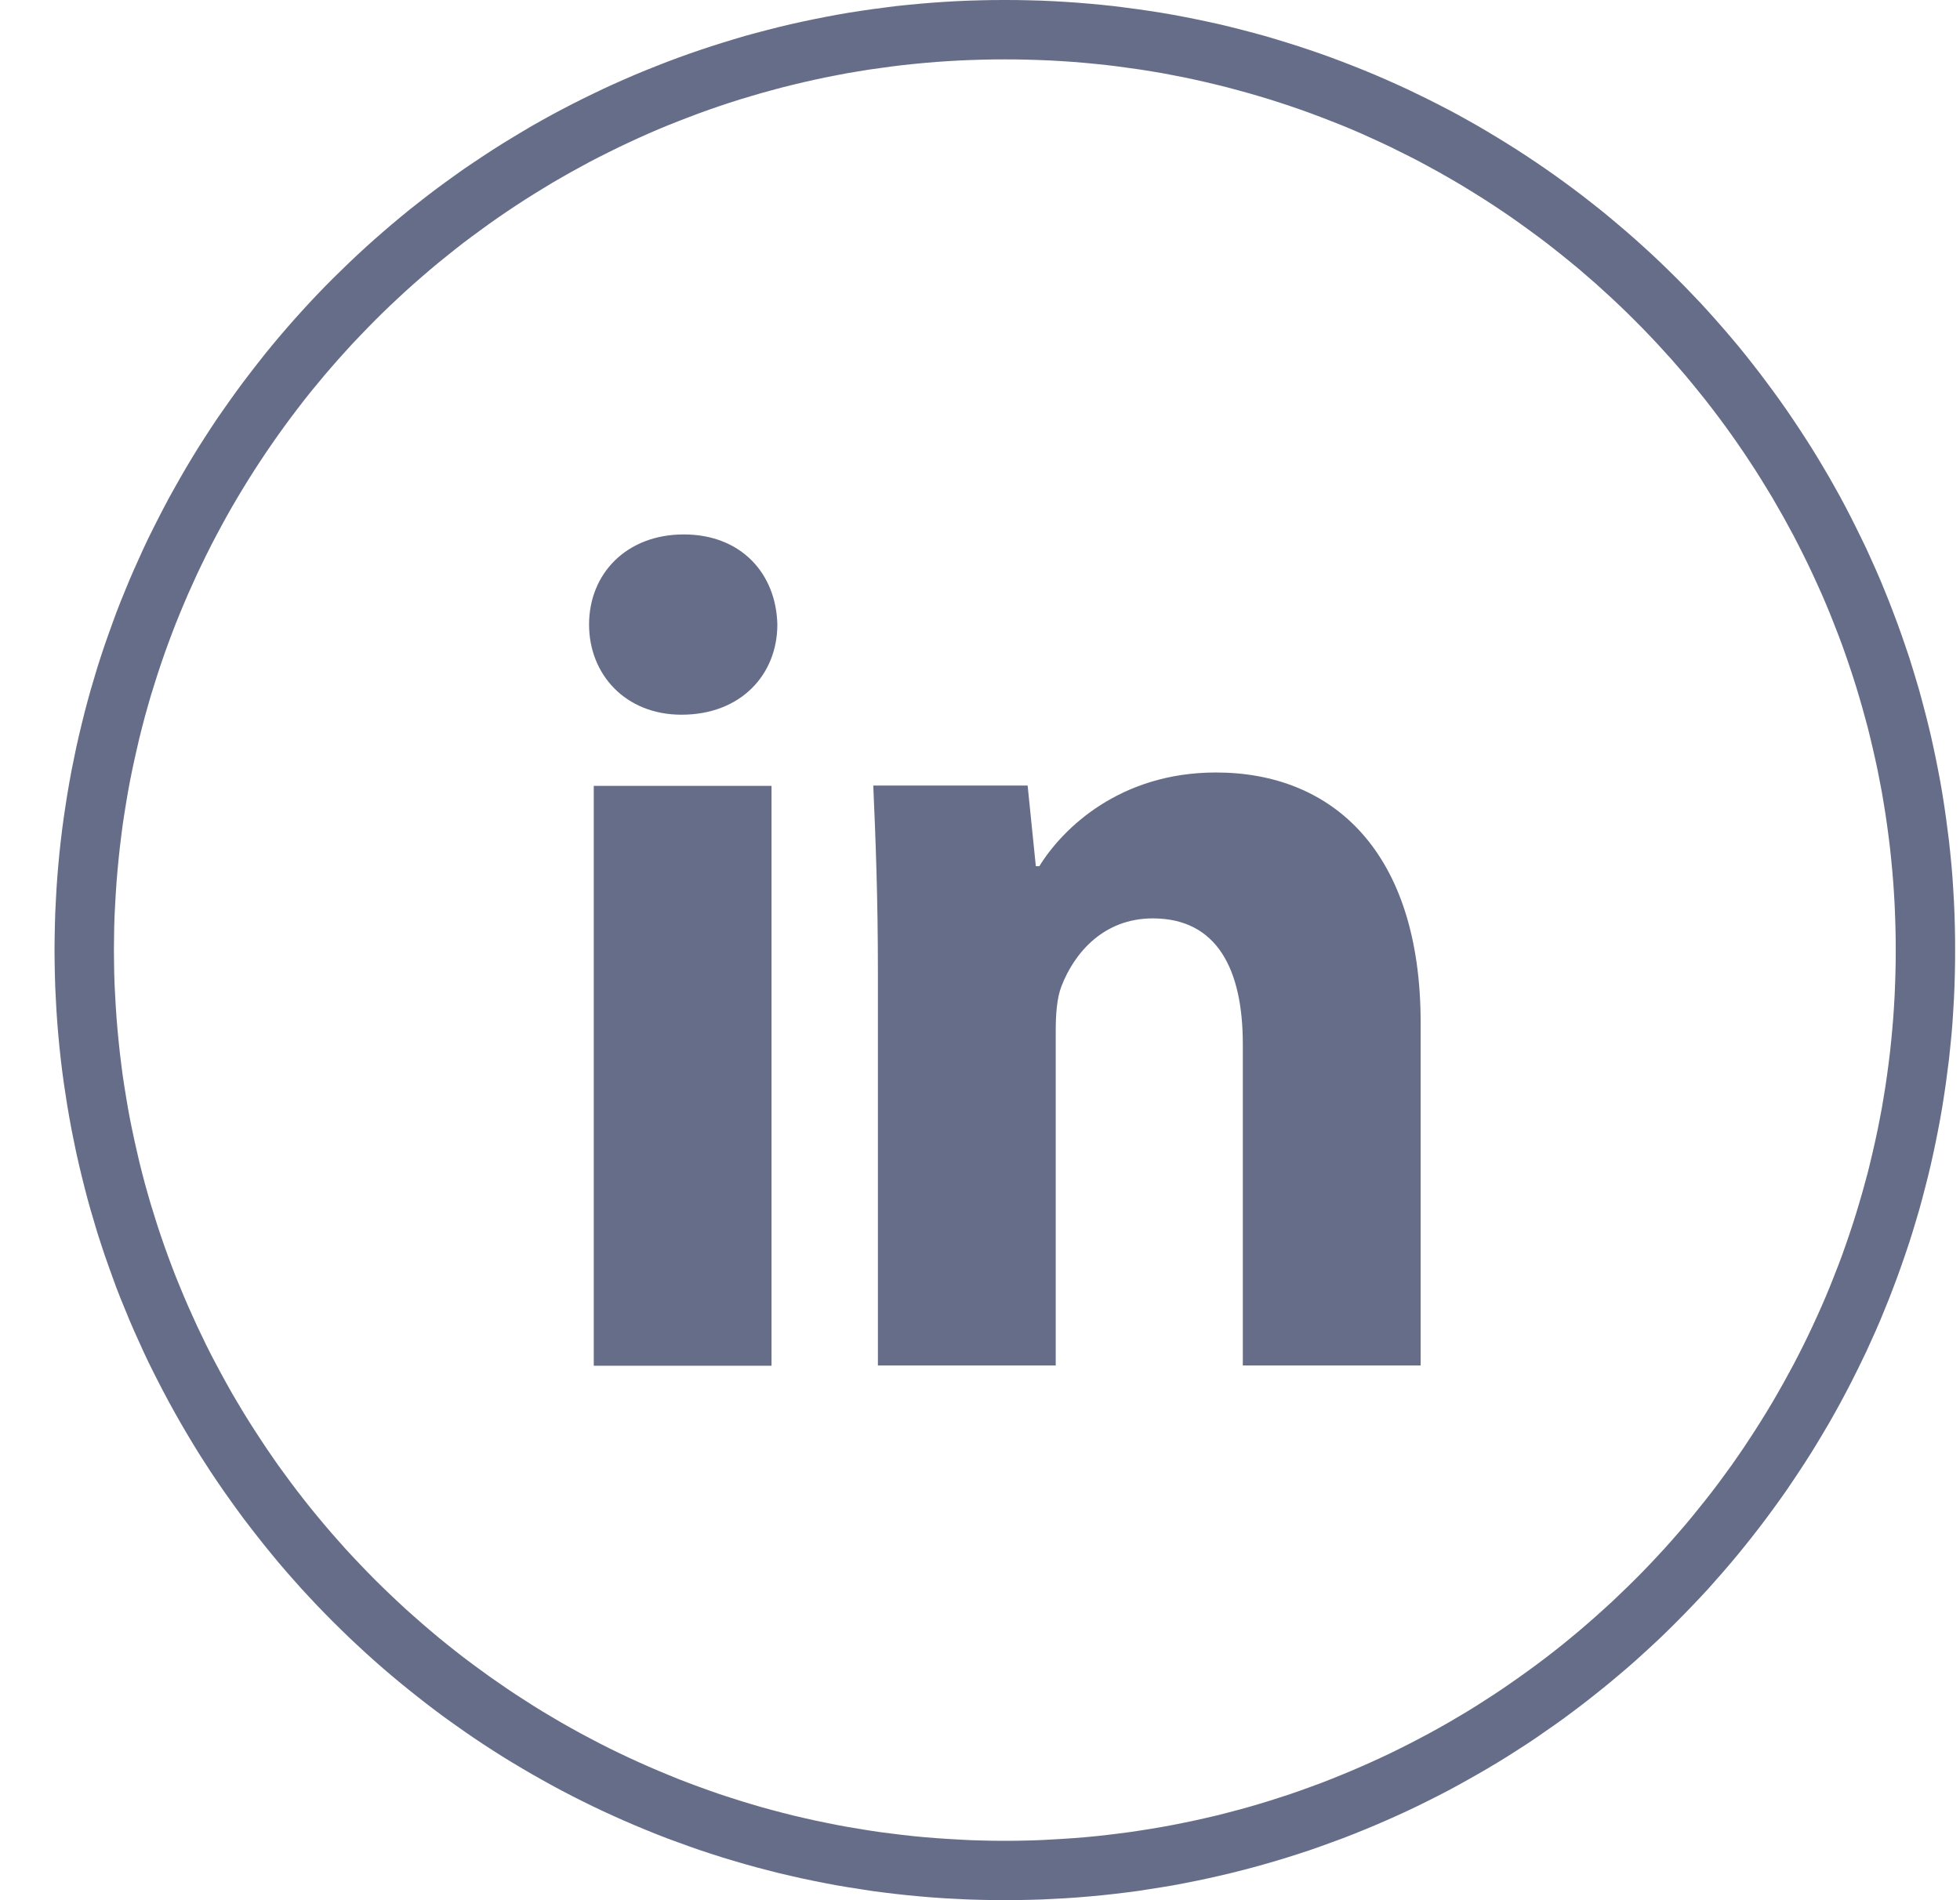 <svg width="33" height="32" viewBox="0 0 33 32" fill="none" xmlns="http://www.w3.org/2000/svg">
<g clip-path="url(#clip0_5_219)">
<path fill-rule="evenodd" clip-rule="evenodd" d="M17.125 0.001L17.331 0.005L17.537 0.011L17.741 0.02L17.946 0.032L18.149 0.046L18.352 0.063L18.554 0.082L18.755 0.103L18.956 0.129L19.155 0.155L19.354 0.184L19.552 0.215L19.75 0.249L19.946 0.286L20.142 0.325L20.336 0.366L20.531 0.409L20.723 0.455L20.916 0.504L21.106 0.554L21.297 0.606L21.486 0.662L21.674 0.72L21.862 0.779L22.048 0.841L22.234 0.905L22.418 0.971L22.601 1.04L22.784 1.111L22.964 1.183L23.145 1.258L23.323 1.335L23.501 1.414L23.678 1.495L23.853 1.579L24.027 1.664L24.2 1.751L24.372 1.84L24.543 1.931L24.712 2.025L24.88 2.12L25.047 2.218L25.213 2.318L25.377 2.419L25.54 2.522L25.702 2.627L25.862 2.734L26.02 2.842L26.178 2.953L26.335 3.066L26.489 3.18L26.643 3.296L26.794 3.414L26.945 3.533L27.094 3.655L27.241 3.779L27.388 3.904L27.532 4.03L27.674 4.158L27.816 4.288L27.956 4.42L28.094 4.554L28.23 4.688L28.365 4.824L28.498 4.963L28.631 5.102L28.761 5.244L28.888 5.386L29.015 5.531L29.14 5.677L29.264 5.824L29.385 5.973L29.504 6.124L29.622 6.276L29.738 6.43L29.852 6.584L29.965 6.74L30.076 6.898L30.184 7.056L30.291 7.217L30.396 7.378L30.5 7.541L30.601 7.705L30.7 7.871L30.798 8.038L30.893 8.206L30.987 8.375L31.078 8.546L31.167 8.718L31.254 8.892L31.339 9.065L31.424 9.241L31.504 9.418L31.584 9.596L31.661 9.774L31.735 9.954L31.808 10.135L31.878 10.318L31.947 10.501L32.013 10.685L32.077 10.87L32.14 11.056L32.199 11.244L32.256 11.432L32.312 11.621L32.364 11.812L32.414 12.002L32.463 12.195L32.509 12.387L32.552 12.582L32.593 12.776L32.632 12.972L32.669 13.168L32.703 13.366L32.734 13.564L32.763 13.763L32.789 13.963L32.815 14.164L32.836 14.364L32.856 14.567L32.873 14.769L32.886 14.972L32.898 15.177L32.907 15.381L32.913 15.587L32.917 15.793L32.918 16L32.917 16.206L32.913 16.413L32.907 16.617L32.898 16.822L32.886 17.026L32.873 17.23L32.856 17.432L32.836 17.634L32.815 17.836L32.789 18.036L32.763 18.236L32.734 18.434L32.703 18.633L32.669 18.83L32.632 19.026L32.593 19.223L32.552 19.417L32.509 19.611L32.463 19.804L32.414 19.996L32.364 20.188L32.312 20.378L32.256 20.567L32.199 20.756L32.14 20.942L32.077 21.129L32.013 21.314L31.947 21.498L31.878 21.682L31.808 21.864L31.735 22.044L31.661 22.225L31.584 22.404L31.504 22.581L31.424 22.758L31.339 22.934L31.254 23.108L31.167 23.281L31.078 23.452L30.987 23.623L30.893 23.793L30.798 23.961L30.7 24.127L30.601 24.293L30.5 24.458L30.396 24.621L30.291 24.782L30.184 24.942L30.076 25.102L29.965 25.259L29.852 25.415L29.738 25.57L29.622 25.723L29.504 25.875L29.385 26.025L29.264 26.174L29.14 26.322L29.015 26.468L28.888 26.612L28.761 26.756L28.631 26.896L28.498 27.036L28.365 27.174L28.23 27.311L28.094 27.446L27.956 27.58L27.816 27.711L27.674 27.841L27.532 27.97L27.388 28.096L27.241 28.221L27.094 28.344L26.945 28.465L26.794 28.585L26.643 28.703L26.489 28.819L26.335 28.934L26.178 29.046L26.02 29.156L25.862 29.266L25.702 29.373L25.54 29.477L25.377 29.581L25.213 29.682L25.047 29.781L24.88 29.878L24.712 29.973L24.543 30.067L24.372 30.159L24.2 30.248L24.027 30.335L23.853 30.421L23.678 30.504L23.501 30.585L23.323 30.664L23.145 30.741L22.964 30.816L22.784 30.889L22.601 30.96L22.418 31.027L22.234 31.094L22.048 31.159L21.862 31.22L21.674 31.28L21.486 31.337L21.297 31.392L21.106 31.445L20.916 31.495L20.723 31.544L20.531 31.589L20.336 31.633L20.142 31.674L19.946 31.713L19.75 31.75L19.552 31.783L19.354 31.814L19.155 31.845L18.956 31.871L18.755 31.895L18.554 31.917L18.352 31.936L18.149 31.953L17.946 31.967L17.741 31.978L17.537 31.988L17.331 31.994L17.125 31.998L16.918 32L16.713 31.998L16.506 31.994L16.301 31.988L16.096 31.978L15.892 31.967L15.688 31.953L15.486 31.936L15.284 31.917L15.082 31.895L14.882 31.871L14.682 31.845L14.484 31.814L14.285 31.783L14.088 31.75L13.892 31.713L13.696 31.674L13.501 31.633L13.307 31.589L13.114 31.544L12.922 31.495L12.731 31.445L12.54 31.392L12.352 31.337L12.163 31.28L11.976 31.22L11.79 31.159L11.604 31.094L11.42 31.027L11.236 30.96L11.054 30.889L10.874 30.816L10.693 30.741L10.514 30.664L10.337 30.585L10.16 30.504L9.985 30.421L9.81 30.335L9.637 30.248L9.466 30.159L9.295 30.067L9.125 29.973L8.957 29.878L8.791 29.781L8.625 29.682L8.46 29.581L8.297 29.477L8.136 29.373L7.976 29.266L7.816 29.156L7.66 29.046L7.503 28.934L7.348 28.819L7.195 28.703L7.044 28.585L6.893 28.465L6.744 28.344L6.596 28.221L6.45 28.096L6.306 27.97L6.163 27.841L6.022 27.711L5.882 27.58L5.744 27.446L5.607 27.311L5.472 27.174L5.338 27.036L5.207 26.896L5.077 26.756L4.949 26.612L4.822 26.468L4.697 26.322L4.574 26.174L4.453 26.025L4.334 25.875L4.216 25.723L4.099 25.57L3.985 25.415L3.873 25.259L3.762 25.102L3.652 24.942L3.545 24.782L3.441 24.621L3.337 24.458L3.236 24.293L3.137 24.127L3.04 23.961L2.945 23.793L2.851 23.623L2.76 23.452L2.671 23.281L2.583 23.108L2.497 22.934L2.414 22.758L2.334 22.581L2.254 22.404L2.177 22.225L2.103 22.044L2.029 21.864L1.958 21.682L1.891 21.498L1.825 21.314L1.76 21.129L1.698 20.942L1.638 20.756L1.582 20.567L1.526 20.378L1.473 20.188L1.423 19.996L1.375 19.804L1.329 19.611L1.285 19.417L1.245 19.223L1.205 19.026L1.169 18.83L1.135 18.633L1.104 18.434L1.074 18.236L1.047 18.036L1.023 17.836L1.001 17.634L0.982 17.432L0.965 17.23L0.951 17.026L0.94 16.822L0.93 16.617L0.924 16.413L0.92 16.206L0.918 16L0.92 15.793L0.924 15.587L0.93 15.381L0.94 15.177L0.951 14.972L0.965 14.769L0.982 14.567L1.001 14.364L1.023 14.164L1.047 13.963L1.074 13.763L1.104 13.564L1.135 13.366L1.169 13.168L1.205 12.972L1.245 12.776L1.285 12.582L1.329 12.387L1.375 12.195L1.423 12.002L1.473 11.812L1.526 11.621L1.582 11.432L1.638 11.244L1.698 11.056L1.76 10.87L1.825 10.685L1.891 10.501L1.958 10.318L2.029 10.135L2.103 9.954L2.177 9.774L2.254 9.596L2.334 9.418L2.414 9.241L2.497 9.065L2.583 8.892L2.671 8.718L2.76 8.546L2.851 8.375L2.945 8.206L3.04 8.038L3.137 7.871L3.236 7.705L3.337 7.541L3.441 7.378L3.545 7.217L3.652 7.056L3.762 6.898L3.873 6.74L3.985 6.584L4.099 6.43L4.216 6.276L4.334 6.124L4.453 5.973L4.574 5.824L4.697 5.677L4.822 5.531L4.949 5.386L5.077 5.244L5.207 5.102L5.338 4.963L5.472 4.824L5.607 4.688L5.744 4.554L5.882 4.42L6.022 4.288L6.163 4.158L6.306 4.03L6.45 3.904L6.596 3.779L6.744 3.655L6.893 3.533L7.044 3.414L7.195 3.296L7.348 3.18L7.503 3.066L7.66 2.953L7.816 2.842L7.976 2.734L8.136 2.627L8.297 2.522L8.46 2.419L8.625 2.318L8.791 2.218L8.957 2.12L9.125 2.025L9.295 1.931L9.466 1.84L9.637 1.751L9.81 1.664L9.985 1.579L10.16 1.495L10.337 1.414L10.514 1.335L10.693 1.258L10.874 1.183L11.054 1.111L11.236 1.04L11.42 0.971L11.604 0.905L11.79 0.841L11.976 0.779L12.163 0.72L12.352 0.662L12.54 0.606L12.731 0.554L12.922 0.504L13.114 0.455L13.307 0.409L13.501 0.366L13.696 0.325L13.892 0.286L14.088 0.249L14.285 0.215L14.484 0.184L14.682 0.155L14.882 0.129L15.082 0.103L15.284 0.082L15.486 0.063L15.688 0.046L15.892 0.032L16.096 0.02L16.301 0.011L16.506 0.005L16.713 0.001L16.918 0L17.125 0.001ZM16.725 1.001L16.531 1.005L16.338 1.011L16.147 1.019L15.956 1.03L15.764 1.043L15.574 1.059L15.385 1.077L15.196 1.097L15.009 1.12L14.821 1.146L14.634 1.172L14.449 1.202L14.264 1.233L14.08 1.268L13.897 1.304L13.714 1.343L13.532 1.384L13.352 1.427L13.171 1.472L12.992 1.52L12.814 1.569L12.637 1.621L12.46 1.674L12.284 1.73L12.11 1.788L11.936 1.848L11.764 1.91L11.592 1.975L11.421 2.041L11.252 2.108L11.083 2.178L10.916 2.25L10.749 2.325L10.584 2.401L10.419 2.479L10.255 2.56L10.093 2.641L9.933 2.724L9.773 2.811L9.614 2.898L9.456 2.988L9.3 3.078L9.145 3.172L8.991 3.267L8.838 3.363L8.686 3.462L8.536 3.562L8.387 3.664L8.239 3.768L8.093 3.874L7.947 3.981L7.803 4.089L7.661 4.2L7.52 4.313L7.38 4.426L7.242 4.541L7.105 4.659L6.97 4.777L6.835 4.898L6.703 5.02L6.572 5.143L6.442 5.268L6.314 5.395L6.188 5.523L6.063 5.653L5.939 5.783L5.817 5.917L5.697 6.05L5.578 6.186L5.461 6.322L5.346 6.461L5.231 6.6L5.119 6.741L5.009 6.884L4.9 7.028L4.793 7.173L4.687 7.32L4.584 7.467L4.482 7.616L4.382 7.766L4.283 7.918L4.186 8.071L4.091 8.225L3.998 8.38L3.906 8.537L3.817 8.694L3.73 8.853L3.644 9.013L3.56 9.174L3.478 9.337L3.399 9.499L3.32 9.664L3.245 9.83L3.17 9.996L3.098 10.164L3.028 10.332L2.959 10.502L2.893 10.673L2.829 10.845L2.767 11.017L2.707 11.191L2.649 11.366L2.594 11.541L2.539 11.717L2.488 11.895L2.438 12.073L2.391 12.253L2.346 12.432L2.304 12.614L2.263 12.795L2.224 12.977L2.187 13.161L2.153 13.345L2.122 13.529L2.092 13.716L2.064 13.902L2.04 14.089L2.017 14.277L1.997 14.466L1.979 14.655L1.963 14.845L1.95 15.036L1.939 15.227L1.929 15.42L1.923 15.612L1.92 15.805L1.918 16L1.92 16.194L1.923 16.387L1.929 16.58L1.939 16.771L1.95 16.963L1.963 17.154L1.979 17.344L1.997 17.533L2.017 17.722L2.04 17.91L2.064 18.097L2.092 18.284L2.122 18.469L2.153 18.654L2.187 18.839L2.224 19.021L2.263 19.204L2.304 19.386L2.346 19.567L2.391 19.747L2.438 19.926L2.488 20.105L2.539 20.281L2.594 20.458L2.649 20.634L2.707 20.808L2.767 20.982L2.829 21.154L2.893 21.326L2.959 21.497L3.028 21.666L3.098 21.835L3.17 22.002L3.245 22.169L3.32 22.334L3.399 22.499L3.478 22.663L3.56 22.825L3.644 22.985L3.73 23.145L3.817 23.304L3.906 23.462L3.998 23.618L4.091 23.774L4.186 23.928L4.283 24.08L4.382 24.232L4.482 24.383L4.584 24.532L4.687 24.68L4.793 24.825L4.9 24.971L5.009 25.115L5.119 25.257L5.231 25.398L5.346 25.538L5.461 25.676L5.578 25.813L5.697 25.948L5.817 26.083L5.939 26.215L6.063 26.346L6.188 26.476L6.314 26.604L6.442 26.73L6.572 26.855L6.703 26.979L6.835 27.101L6.97 27.221L7.105 27.34L7.242 27.457L7.38 27.573L7.52 27.687L7.661 27.799L7.803 27.91L7.947 28.018L8.093 28.125L8.239 28.231L8.387 28.334L8.536 28.437L8.686 28.537L8.838 28.635L8.991 28.733L9.145 28.828L9.3 28.92L9.456 29.012L9.614 29.101L9.773 29.189L9.933 29.274L10.093 29.358L10.255 29.44L10.419 29.52L10.584 29.598L10.749 29.674L10.916 29.748L11.083 29.82L11.252 29.89L11.421 29.959L11.592 30.025L11.764 30.089L11.936 30.151L12.11 30.212L12.284 30.269L12.46 30.325L12.637 30.379L12.814 30.431L12.992 30.48L13.171 30.527L13.352 30.573L13.532 30.615L13.714 30.656L13.897 30.694L14.08 30.731L14.264 30.765L14.449 30.796L14.634 30.826L14.821 30.854L15.009 30.878L15.196 30.901L15.385 30.922L15.574 30.94L15.764 30.955L15.956 30.968L16.147 30.979L16.338 30.989L16.531 30.995L16.725 30.999L16.918 31L17.113 30.999L17.306 30.995L17.498 30.989L17.691 30.979L17.882 30.968L18.074 30.955L18.264 30.94L18.453 30.922L18.642 30.901L18.829 30.878L19.016 30.854L19.202 30.826L19.389 30.796L19.573 30.765L19.757 30.731L19.941 30.694L20.123 30.656L20.305 30.615L20.486 30.573L20.666 30.527L20.845 30.48L21.023 30.431L21.201 30.379L21.377 30.325L21.552 30.269L21.727 30.212L21.901 30.151L22.073 30.089L22.246 30.025L22.416 29.959L22.586 29.89L22.755 29.82L22.922 29.748L23.088 29.674L23.254 29.598L23.419 29.52L23.581 29.44L23.744 29.358L23.905 29.274L24.065 29.189L24.224 29.101L24.382 29.012L24.538 28.92L24.693 28.828L24.847 28.733L25 28.635L25.152 28.537L25.302 28.437L25.451 28.334L25.598 28.231L25.745 28.125L25.891 28.018L26.034 27.91L26.177 27.799L26.318 27.687L26.457 27.573L26.596 27.457L26.732 27.34L26.868 27.221L27.001 27.101L27.135 26.979L27.265 26.855L27.395 26.73L27.523 26.604L27.65 26.476L27.775 26.346L27.898 26.215L28.02 26.083L28.141 25.948L28.259 25.813L28.377 25.676L28.492 25.538L28.605 25.398L28.718 25.257L28.829 25.115L28.938 24.971L29.045 24.825L29.151 24.68L29.254 24.532L29.356 24.383L29.456 24.232L29.555 24.08L29.651 23.928L29.746 23.774L29.84 23.618L29.93 23.462L30.02 23.304L30.107 23.145L30.194 22.985L30.277 22.825L30.359 22.663L30.439 22.499L30.517 22.334L30.593 22.169L30.668 22.002L30.74 21.835L30.81 21.666L30.877 21.497L30.944 21.326L31.009 21.154L31.07 20.982L31.13 20.808L31.188 20.634L31.244 20.458L31.297 20.281L31.349 20.105L31.398 19.926L31.447 19.747L31.491 19.567L31.534 19.386L31.575 19.204L31.614 19.021L31.65 18.839L31.685 18.654L31.716 18.469L31.746 18.284L31.773 18.097L31.798 17.91L31.821 17.722L31.841 17.533L31.859 17.344L31.875 17.154L31.888 16.963L31.899 16.771L31.907 16.58L31.913 16.387L31.917 16.194L31.918 16L31.917 15.805L31.913 15.612L31.907 15.42L31.899 15.227L31.888 15.036L31.875 14.845L31.859 14.655L31.841 14.466L31.821 14.277L31.798 14.089L31.773 13.902L31.746 13.716L31.716 13.529L31.685 13.345L31.65 13.161L31.614 12.977L31.575 12.795L31.534 12.614L31.491 12.432L31.447 12.253L31.398 12.073L31.349 11.895L31.297 11.717L31.244 11.541L31.188 11.366L31.13 11.191L31.07 11.017L31.009 10.845L30.944 10.673L30.877 10.502L30.81 10.332L30.74 10.164L30.668 9.996L30.593 9.83L30.517 9.664L30.439 9.499L30.359 9.337L30.277 9.174L30.194 9.013L30.107 8.853L30.02 8.694L29.93 8.537L29.84 8.38L29.746 8.225L29.651 8.071L29.555 7.918L29.456 7.766L29.356 7.616L29.254 7.467L29.151 7.32L29.045 7.173L28.938 7.028L28.829 6.884L28.718 6.741L28.605 6.6L28.492 6.461L28.377 6.322L28.259 6.186L28.141 6.05L28.02 5.917L27.898 5.783L27.775 5.653L27.65 5.523L27.523 5.395L27.395 5.268L27.265 5.143L27.135 5.02L27.001 4.898L26.868 4.777L26.732 4.659L26.596 4.541L26.457 4.426L26.318 4.313L26.176 4.2L26.034 4.089L25.891 3.981L25.745 3.874L25.598 3.768L25.451 3.664L25.302 3.562L25.152 3.462L25 3.363L24.847 3.267L24.693 3.172L24.538 3.078L24.382 2.988L24.224 2.898L24.065 2.811L23.905 2.724L23.744 2.641L23.581 2.56L23.419 2.479L23.254 2.401L23.088 2.325L22.922 2.25L22.755 2.178L22.586 2.108L22.416 2.041L22.246 1.975L22.073 1.91L21.901 1.848L21.727 1.788L21.552 1.73L21.377 1.674L21.201 1.621L21.023 1.569L20.845 1.52L20.666 1.472L20.486 1.427L20.305 1.384L20.123 1.343L19.941 1.304L19.757 1.268L19.573 1.233L19.389 1.202L19.202 1.172L19.016 1.146L18.829 1.12L18.642 1.097L18.453 1.077L18.264 1.059L18.074 1.043L17.882 1.03L17.691 1.019L17.498 1.011L17.306 1.005L17.113 1.001L16.918 1L16.725 1.001Z" fill="#666D89"/>
<path d="M9.997 13.234H12.99V23H9.997V13.234ZM13.088 10.518C13.088 11.356 12.478 12.036 11.474 12.036C10.529 12.036 9.918 11.356 9.918 10.518C9.918 9.659 10.549 9 11.513 9C12.478 9 13.069 9.659 13.088 10.518Z" fill="#666D89"/>
<path d="M14.781 16.345C14.781 15.127 14.742 14.108 14.703 13.229H17.302L17.44 14.587H17.499C17.893 13.948 18.858 13.009 20.473 13.009C22.442 13.009 23.919 14.348 23.919 17.223V22.995H20.925V17.583C20.925 16.325 20.492 15.466 19.409 15.466C18.582 15.466 18.09 16.045 17.873 16.605C17.794 16.804 17.775 17.084 17.775 17.363V22.995H14.781V16.345Z" fill="#666D89"/>
</g>
<defs>
<clipPath id="clip0_5_219">
<rect width="32" height="32" fill="white" transform="translate(0.918)"/>
</clipPath>
</defs>
</svg>
